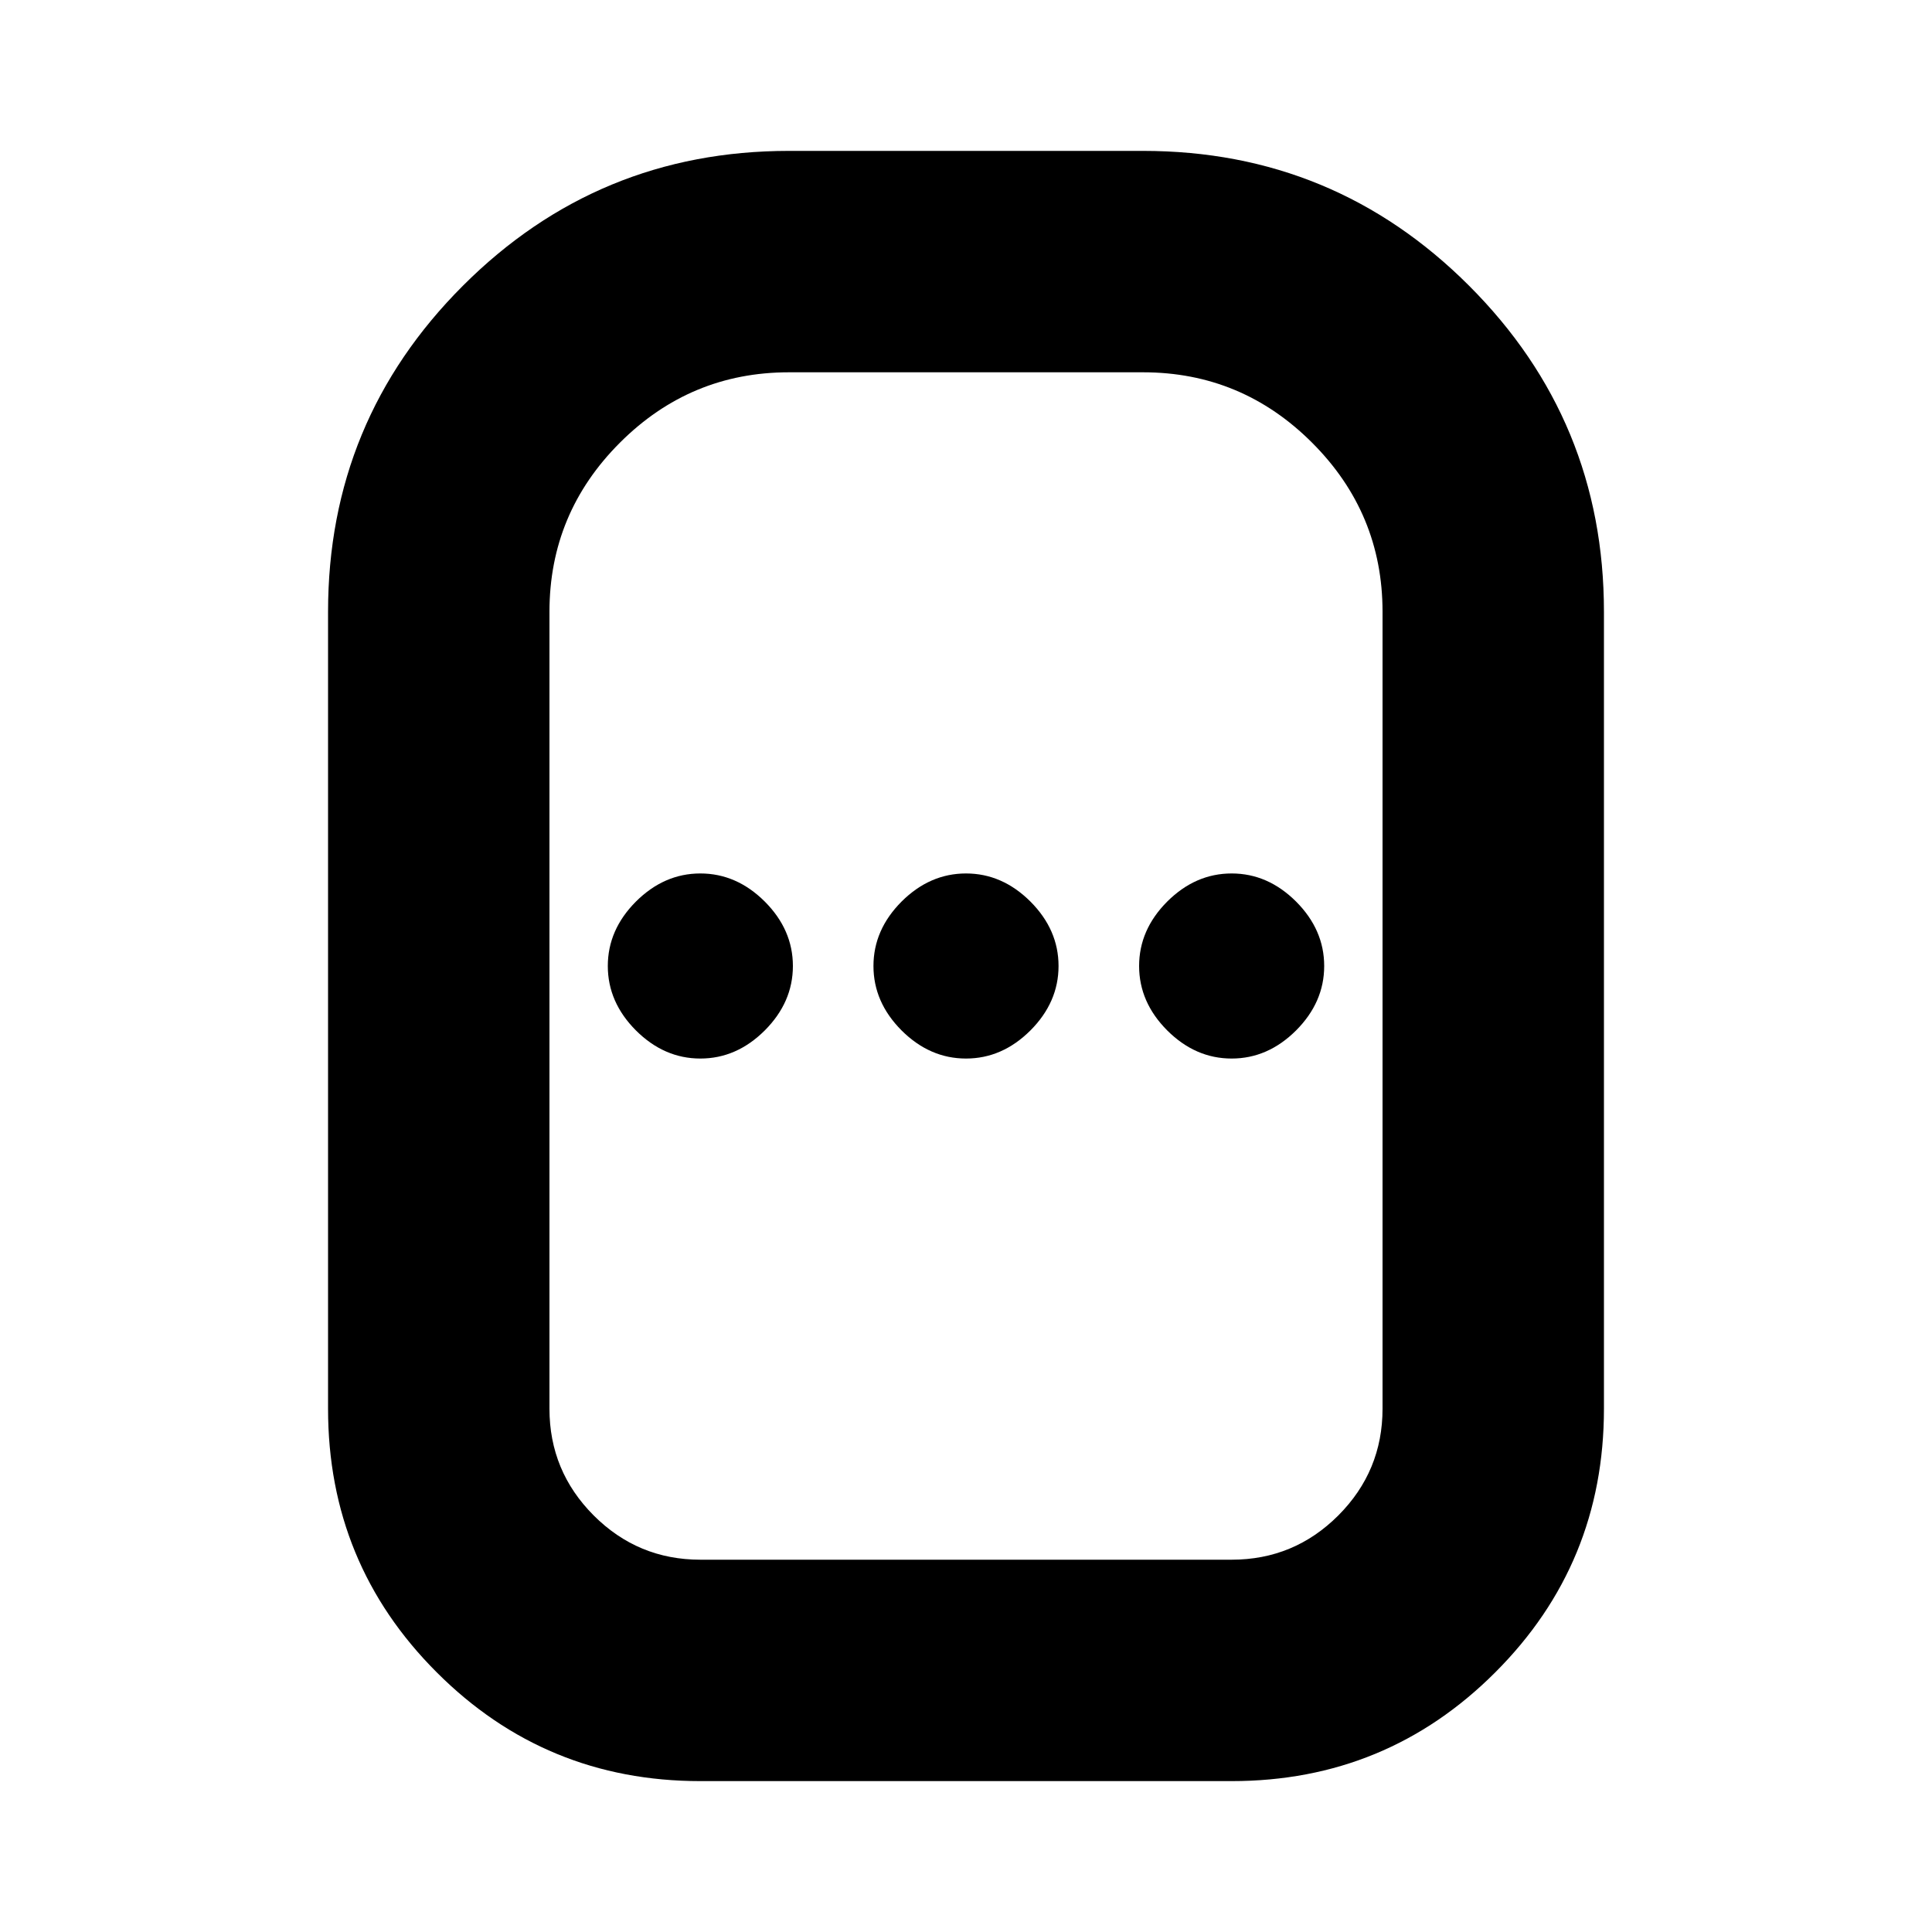 <svg xmlns="http://www.w3.org/2000/svg" height="20" width="20"><path d="M7.25 18.438q-1.604 0-2.729-1.126-1.125-1.124-1.125-2.729v-8.25q0-1.979 1.396-3.375t3.375-1.396h3.666q1.979 0 3.375 1.396t1.396 3.375v8.25q0 1.605-1.125 2.729-1.125 1.126-2.729 1.126Zm0-2.292h5.5q.646 0 1.104-.458.458-.459.458-1.105v-8.25q0-1.021-.729-1.75-.729-.729-1.75-.729H8.167q-1.021 0-1.75.729-.729.729-.729 1.75v8.25q0 .646.458 1.105.458.458 1.104.458Zm0-5.188q.375 0 .667-.291.291-.292.291-.667 0-.375-.291-.667-.292-.291-.667-.291-.375 0-.667.291-.291.292-.291.667 0 .375.291.667.292.291.667.291Zm2.75 0q.375 0 .667-.291.291-.292.291-.667 0-.375-.291-.667-.292-.291-.667-.291-.375 0-.667.291-.291.292-.291.667 0 .375.291.667.292.291.667.291Zm2.75 0q.375 0 .667-.291.291-.292.291-.667 0-.375-.291-.667-.292-.291-.667-.291-.375 0-.667.291-.291.292-.291.667 0 .375.291.667.292.291.667.291ZM10 10Z"/></svg>
